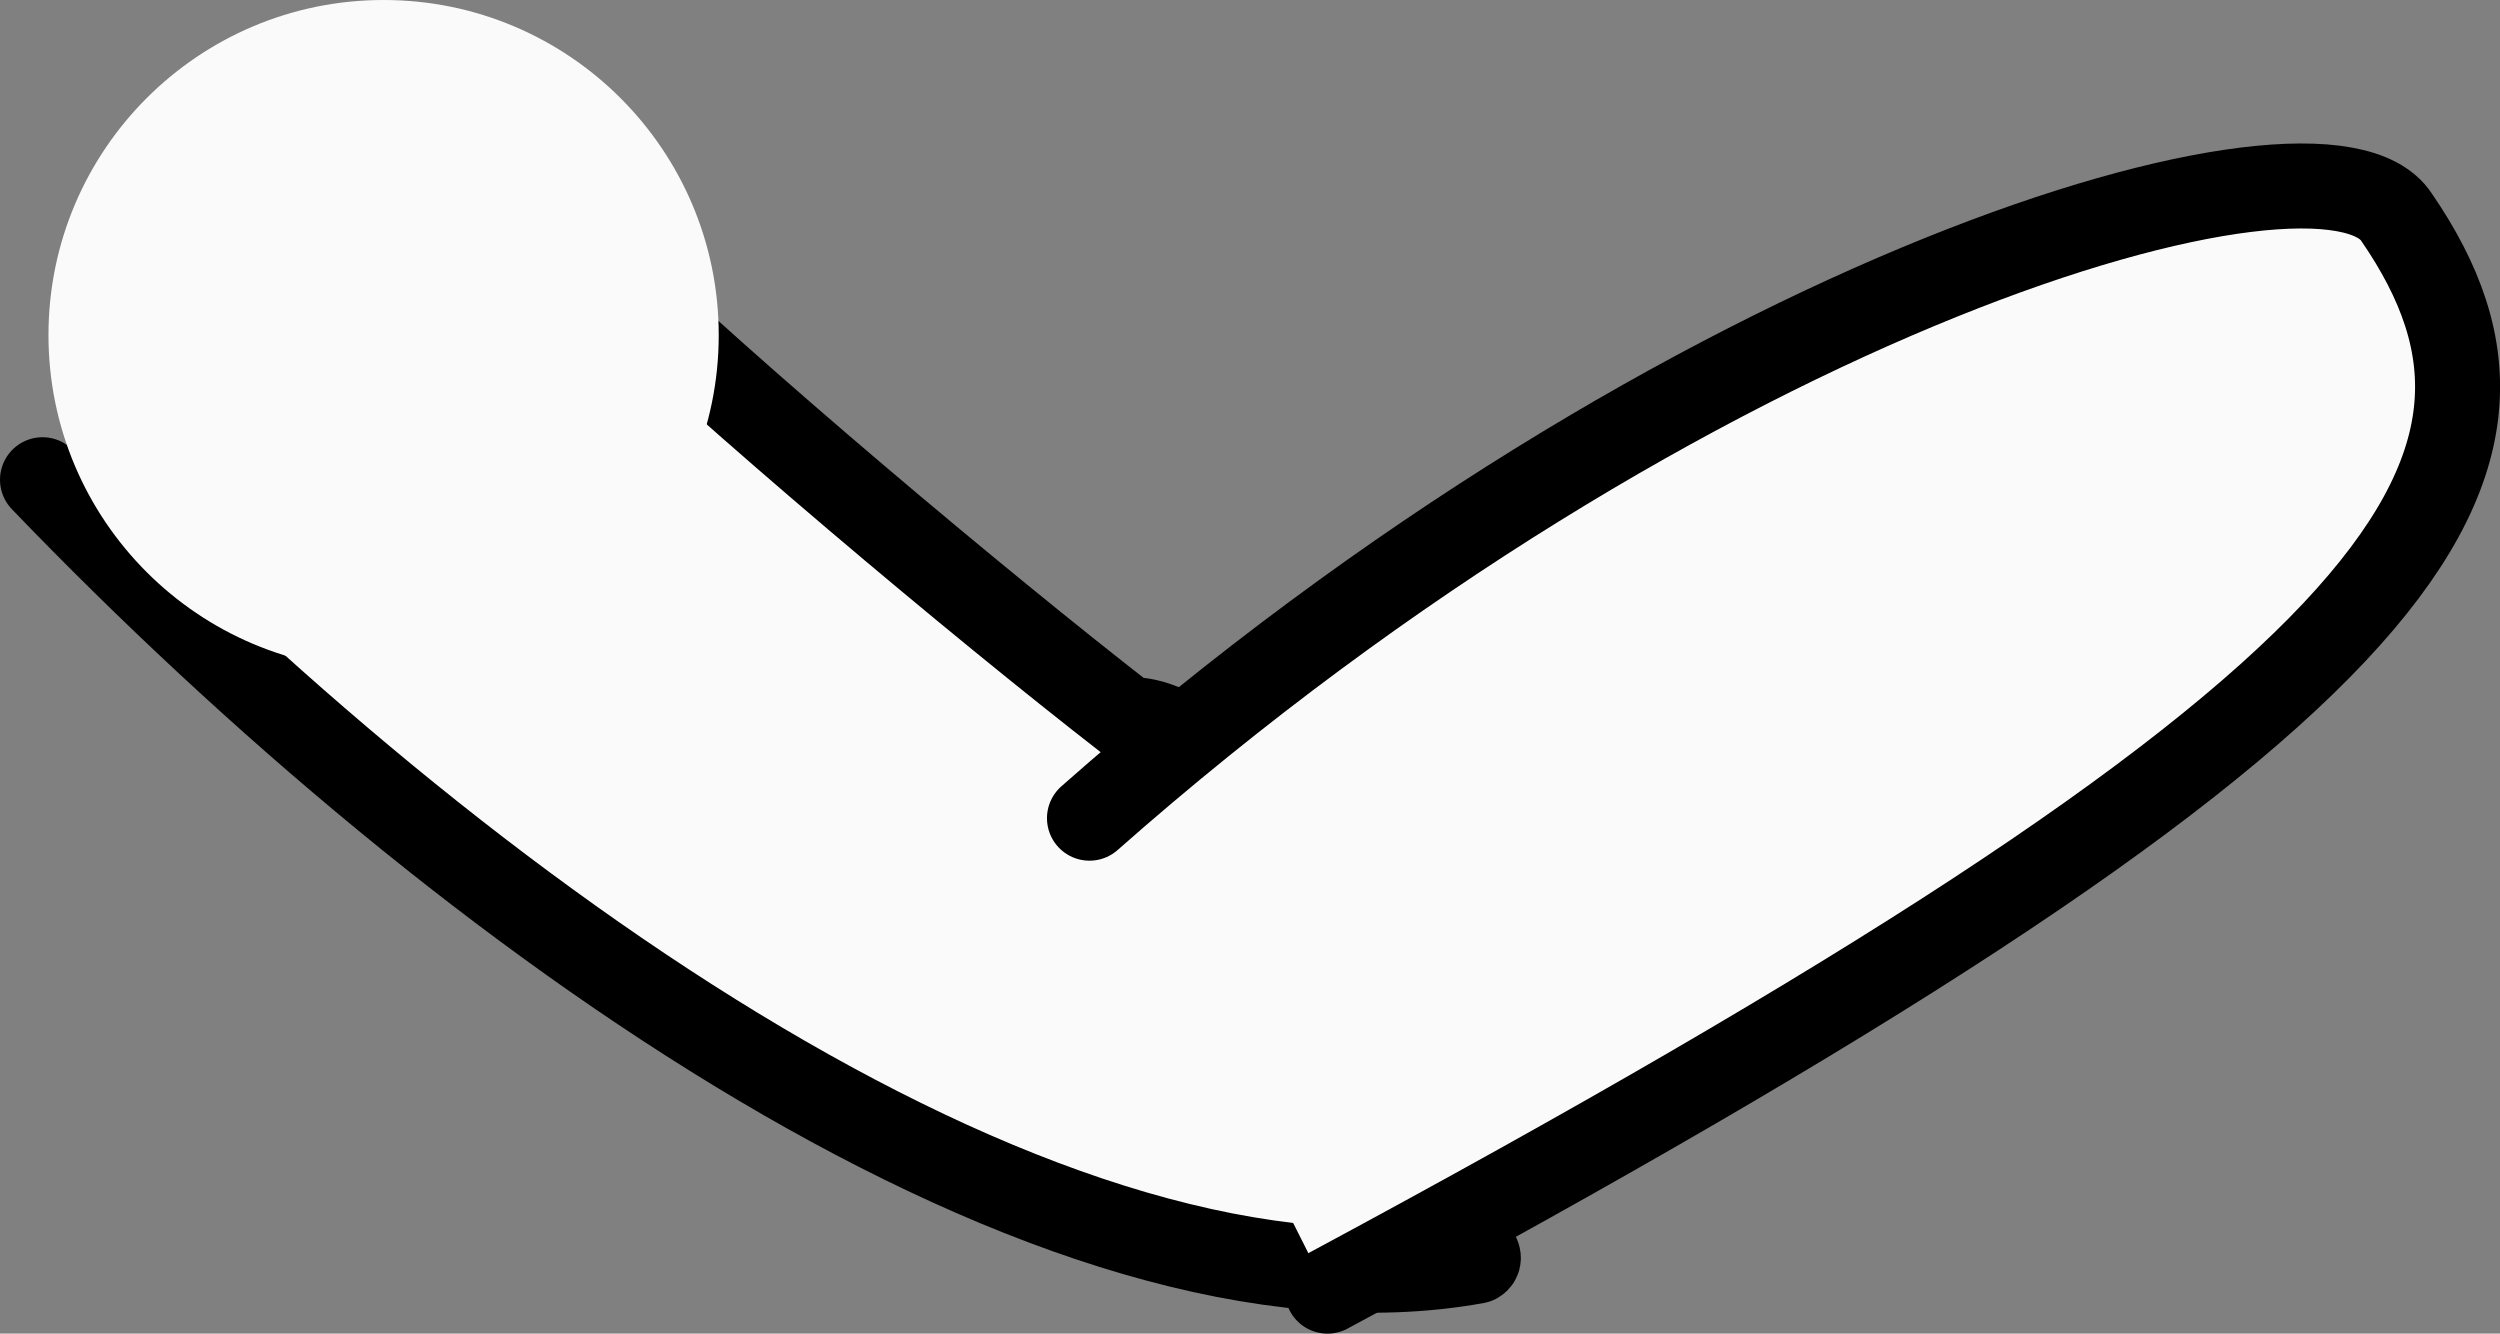 <svg version="1.1" xmlns="http://www.w3.org/2000/svg" xmlns:xlink="http://www.w3.org/1999/xlink" width="24.707" height="13.18" viewBox="0,0,24.707,13.18"><rect x="0" y="0" width="24.707" height="13.18" fill="#808080" stroke="none"/><g transform="translate(-237.46,-177.493)"><g data-paper-data="{&quot;isPaintingLayer&quot;:true}" fill="#fafafa" fill-rule="nonzero" stroke-miterlimit="10" stroke-dasharray="" stroke-dashoffset="0" style="mix-blend-mode: normal"><path d="M243.335,180.101c1.337,1.292 3.78,3.345 5.272,4.503c0.986,-0.034 2.386,2.217 2.254,2.661c-0.629,1.695 1.435,2.546 1.189,2.692c-4.154,0.754 -9.993,-3.377 -14.17,-7.723" data-paper-data="{&quot;origPos&quot;:null,&quot;origRot&quot;:0}" stroke="#000000" stroke-width="0.84" stroke-linecap="round" stroke-linejoin="round"/><path d="M248.227,185.579c5.921,-5.229 12.2,-7.039 12.917,-5.94c1.746,2.541 0.133,4.865 -10.565,10.614" data-paper-data="{&quot;origPos&quot;:null,&quot;origRot&quot;:0}" stroke="#000000" stroke-width="0.84" stroke-linecap="round" stroke-linejoin="round"/><path d="M237.939,180.805c0,-1.829 1.483,-3.312 3.312,-3.312c1.829,0 3.312,1.483 3.312,3.312c0,1.829 -1.483,3.312 -3.312,3.312c-1.829,0 -3.312,-1.483 -3.312,-3.312z" stroke="none" stroke-width="0" stroke-linecap="butt" stroke-linejoin="miter"/></g></g></svg>